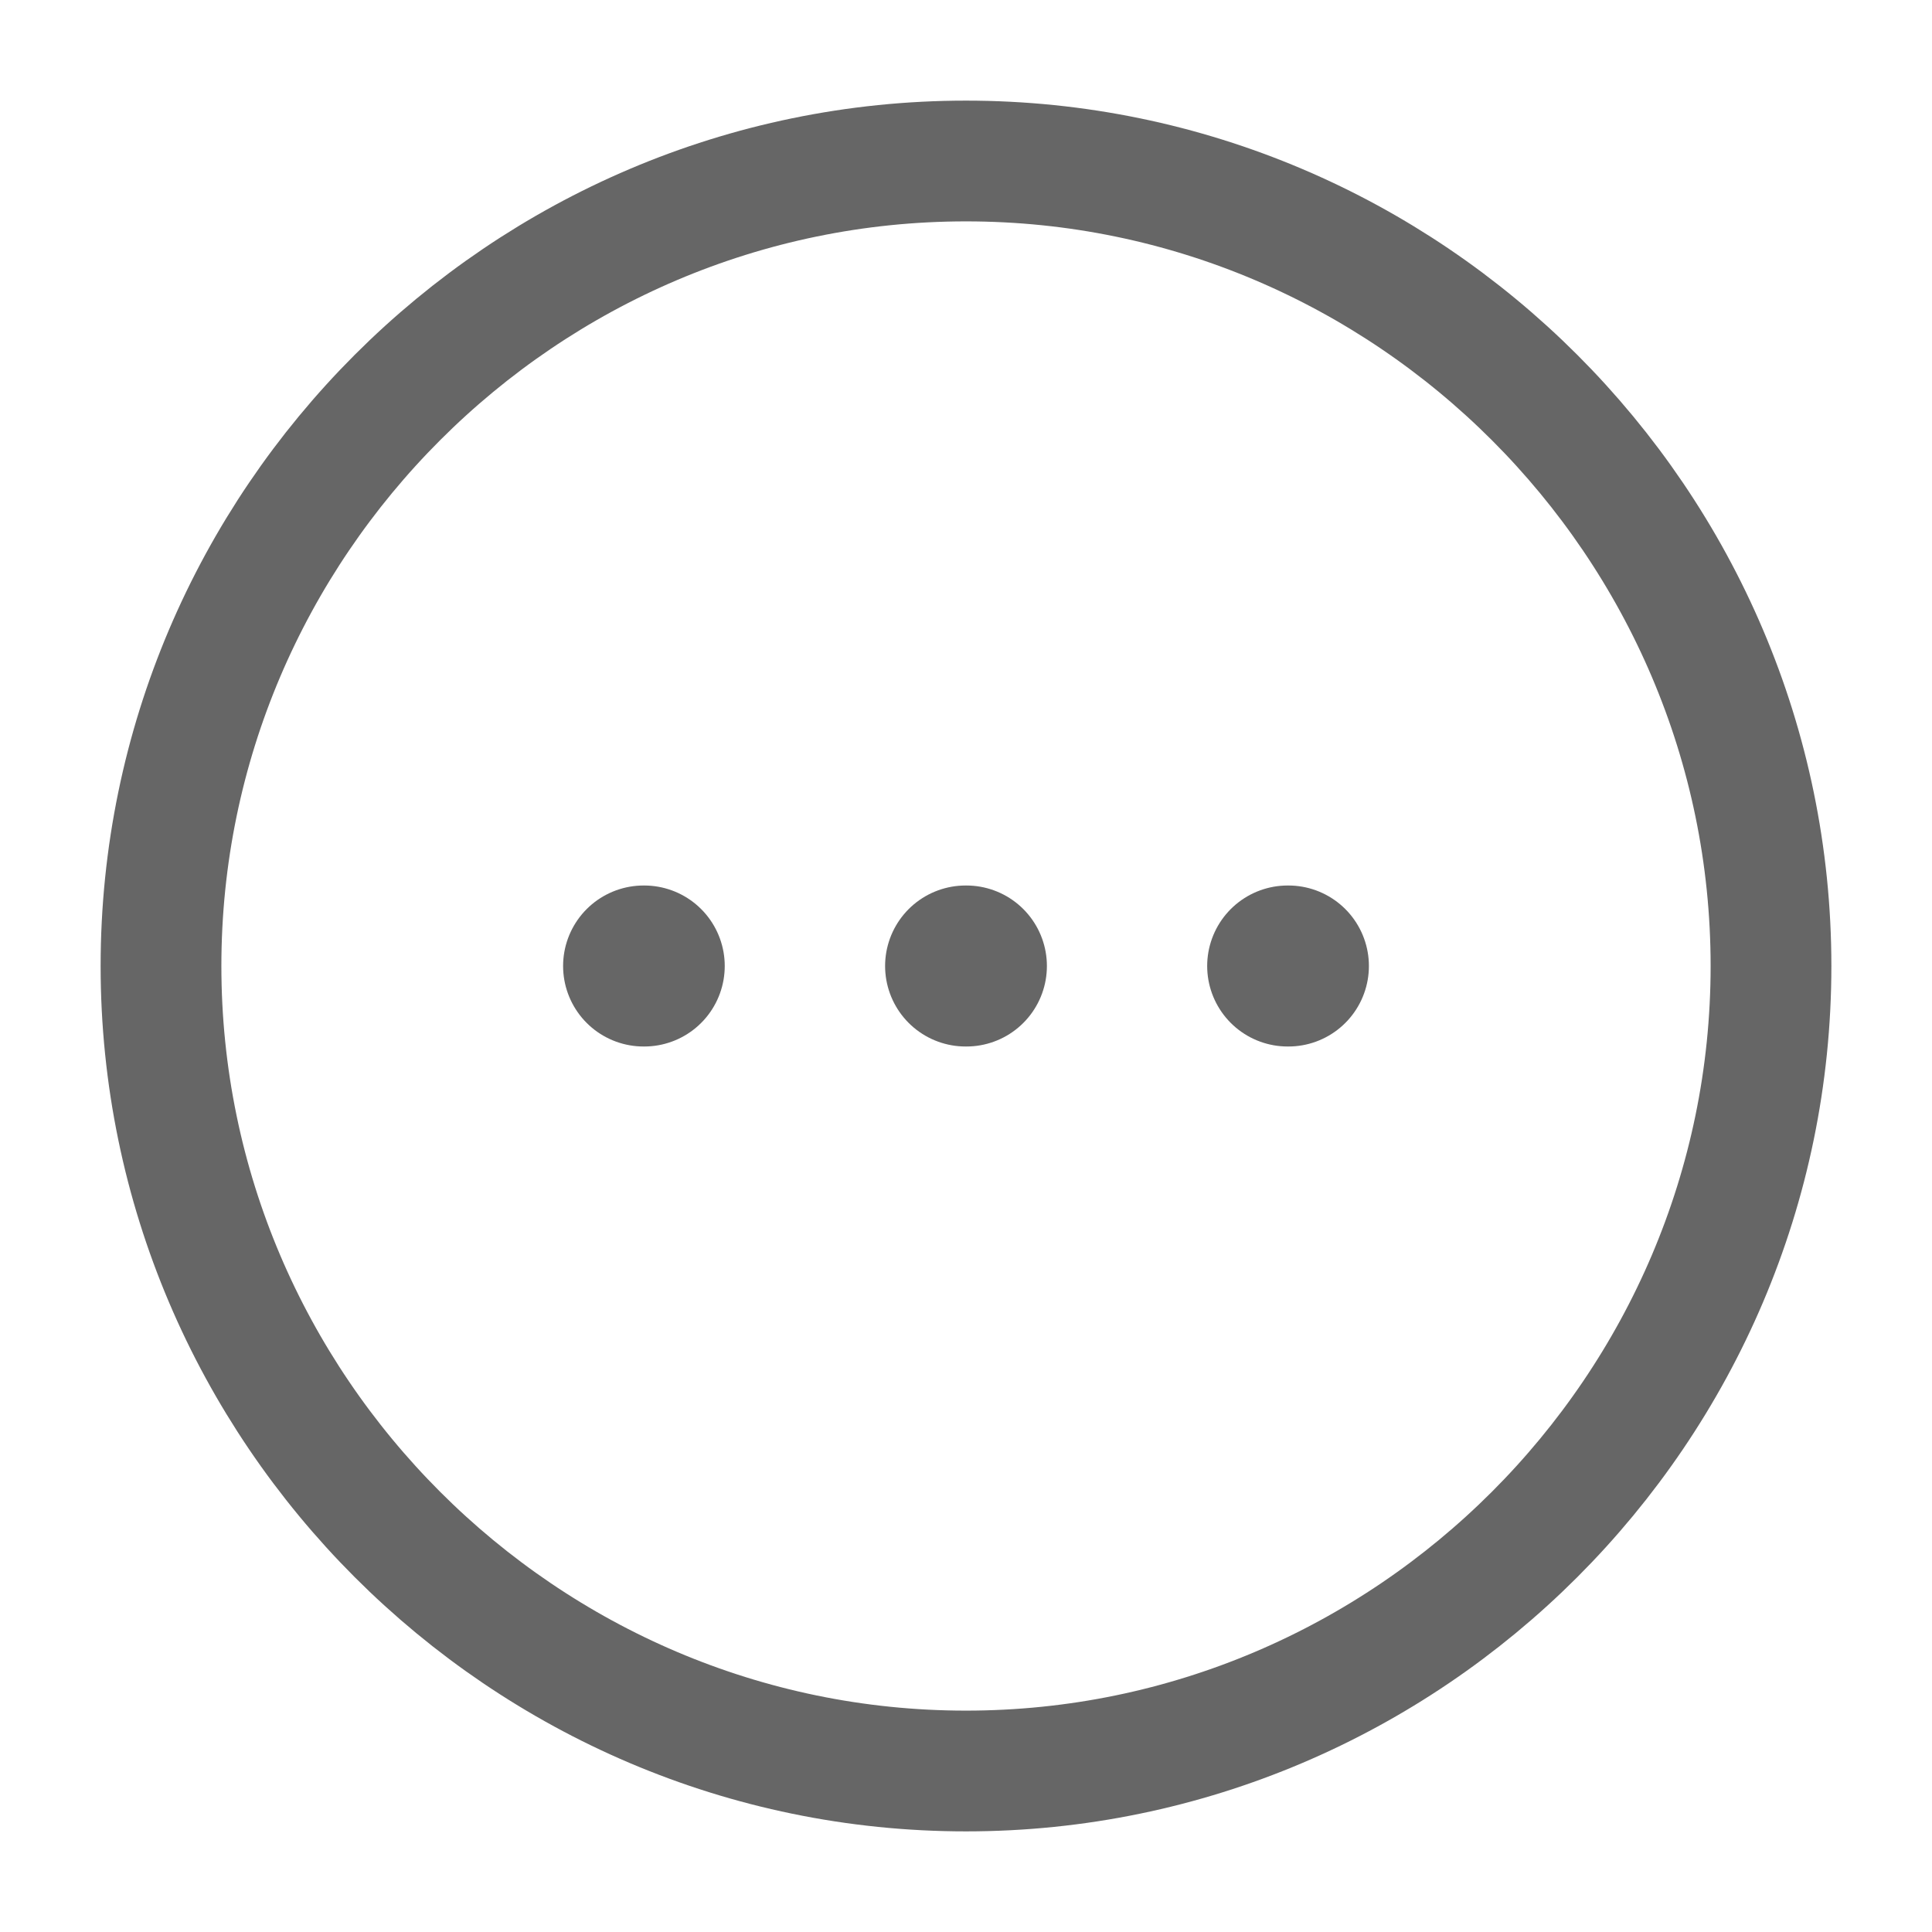 <svg width="24" height="24" viewBox="0 0 24 24" fill="none" xmlns="http://www.w3.org/2000/svg">
<path d="M12 22C17.5 22 22 17.5 22 12C22 6.5 17.5 2 12 2C6.5 2 2 6.5 2 12C2 17.5 6.5 22 12 22Z" stroke="#666666" stroke-width="1.5" stroke-linecap="round" stroke-linejoin="round"/>
<path d="M15.996 12H16.005" stroke="#666666" stroke-width="2" stroke-linecap="round" stroke-linejoin="round"/>
<path d="M11.995 12H12.005" stroke="#666666" stroke-width="2" stroke-linecap="round" stroke-linejoin="round"/>
<path d="M7.995 12H8.003" stroke="#666666" stroke-width="2" stroke-linecap="round" stroke-linejoin="round"/>
</svg>
